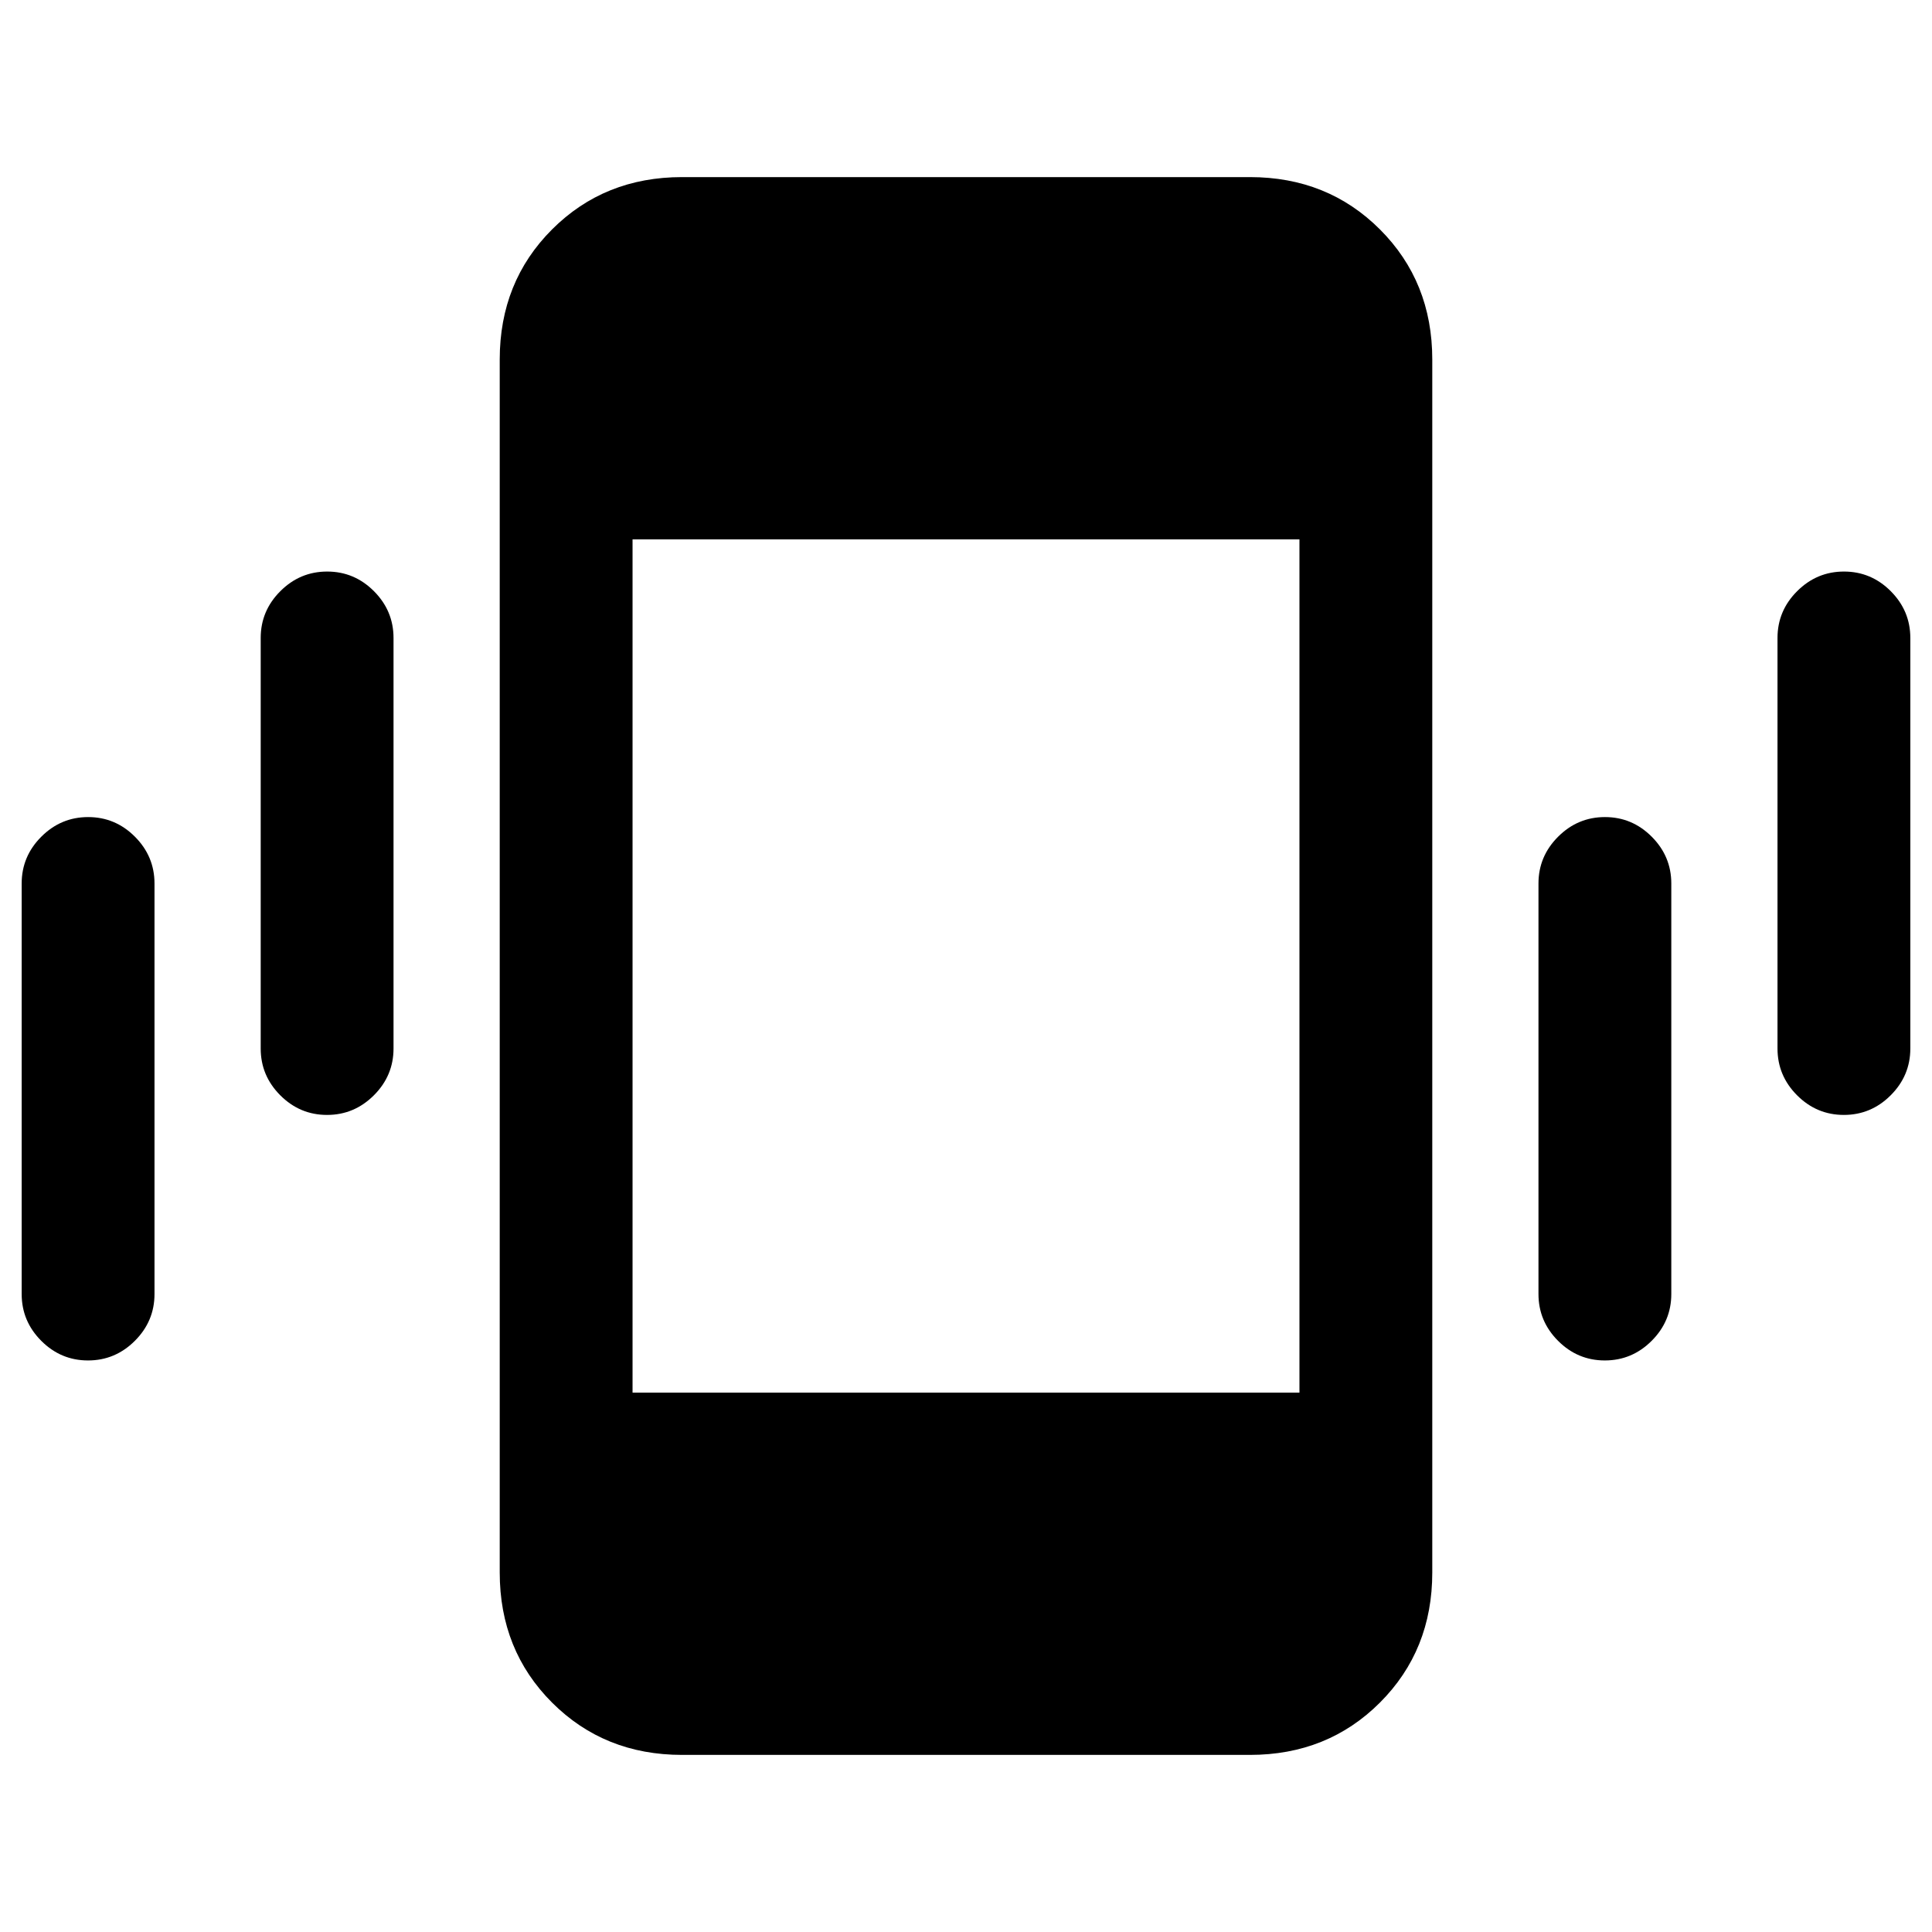 <svg xmlns="http://www.w3.org/2000/svg" height="24" viewBox="0 -960 960 960" width="24"><path d="M43.74-284q-13.51 0-23.24-9.75-9.73-9.75-9.73-23.25v-204q0-13.5 9.76-23.25Q30.28-554 43.8-554q13.51 0 23.24 9.75 9.73 9.75 9.73 23.25v204q0 13.5-9.76 23.25T43.74-284Zm118.77-122q-13.51 0-23.24-9.75-9.73-9.75-9.73-23.25v-204q0-13.5 9.76-23.25 9.75-9.75 23.27-9.75 13.51 0 23.24 9.75 9.73 9.75 9.73 23.25v204q0 13.5-9.76 23.25T162.51-406ZM338.92-88q-38.61 0-64.61-26t-26-64.62v-602.76q0-38.62 26-64.62 26-26 64.61-26h282.16q38.61 0 64.61 26t26 64.62v602.76q0 38.62-26 64.62-26 26-64.61 26H338.92Zm458.51-196q-13.51 0-23.24-9.75-9.73-9.75-9.73-23.25v-204q0-13.5 9.76-23.25t23.27-9.75q13.51 0 23.24 9.75 9.73 9.75 9.73 23.25v204q0 13.5-9.76 23.25-9.75 9.75-23.27 9.75ZM916.2-406q-13.51 0-23.24-9.75-9.73-9.75-9.73-23.25v-204q0-13.5 9.76-23.25t23.27-9.75q13.51 0 23.24 9.75 9.73 9.75 9.73 23.25v204q0 13.5-9.76 23.25-9.75 9.75-23.27 9.75ZM314.31-268h331.38v-424H314.31v424Z"/></svg>